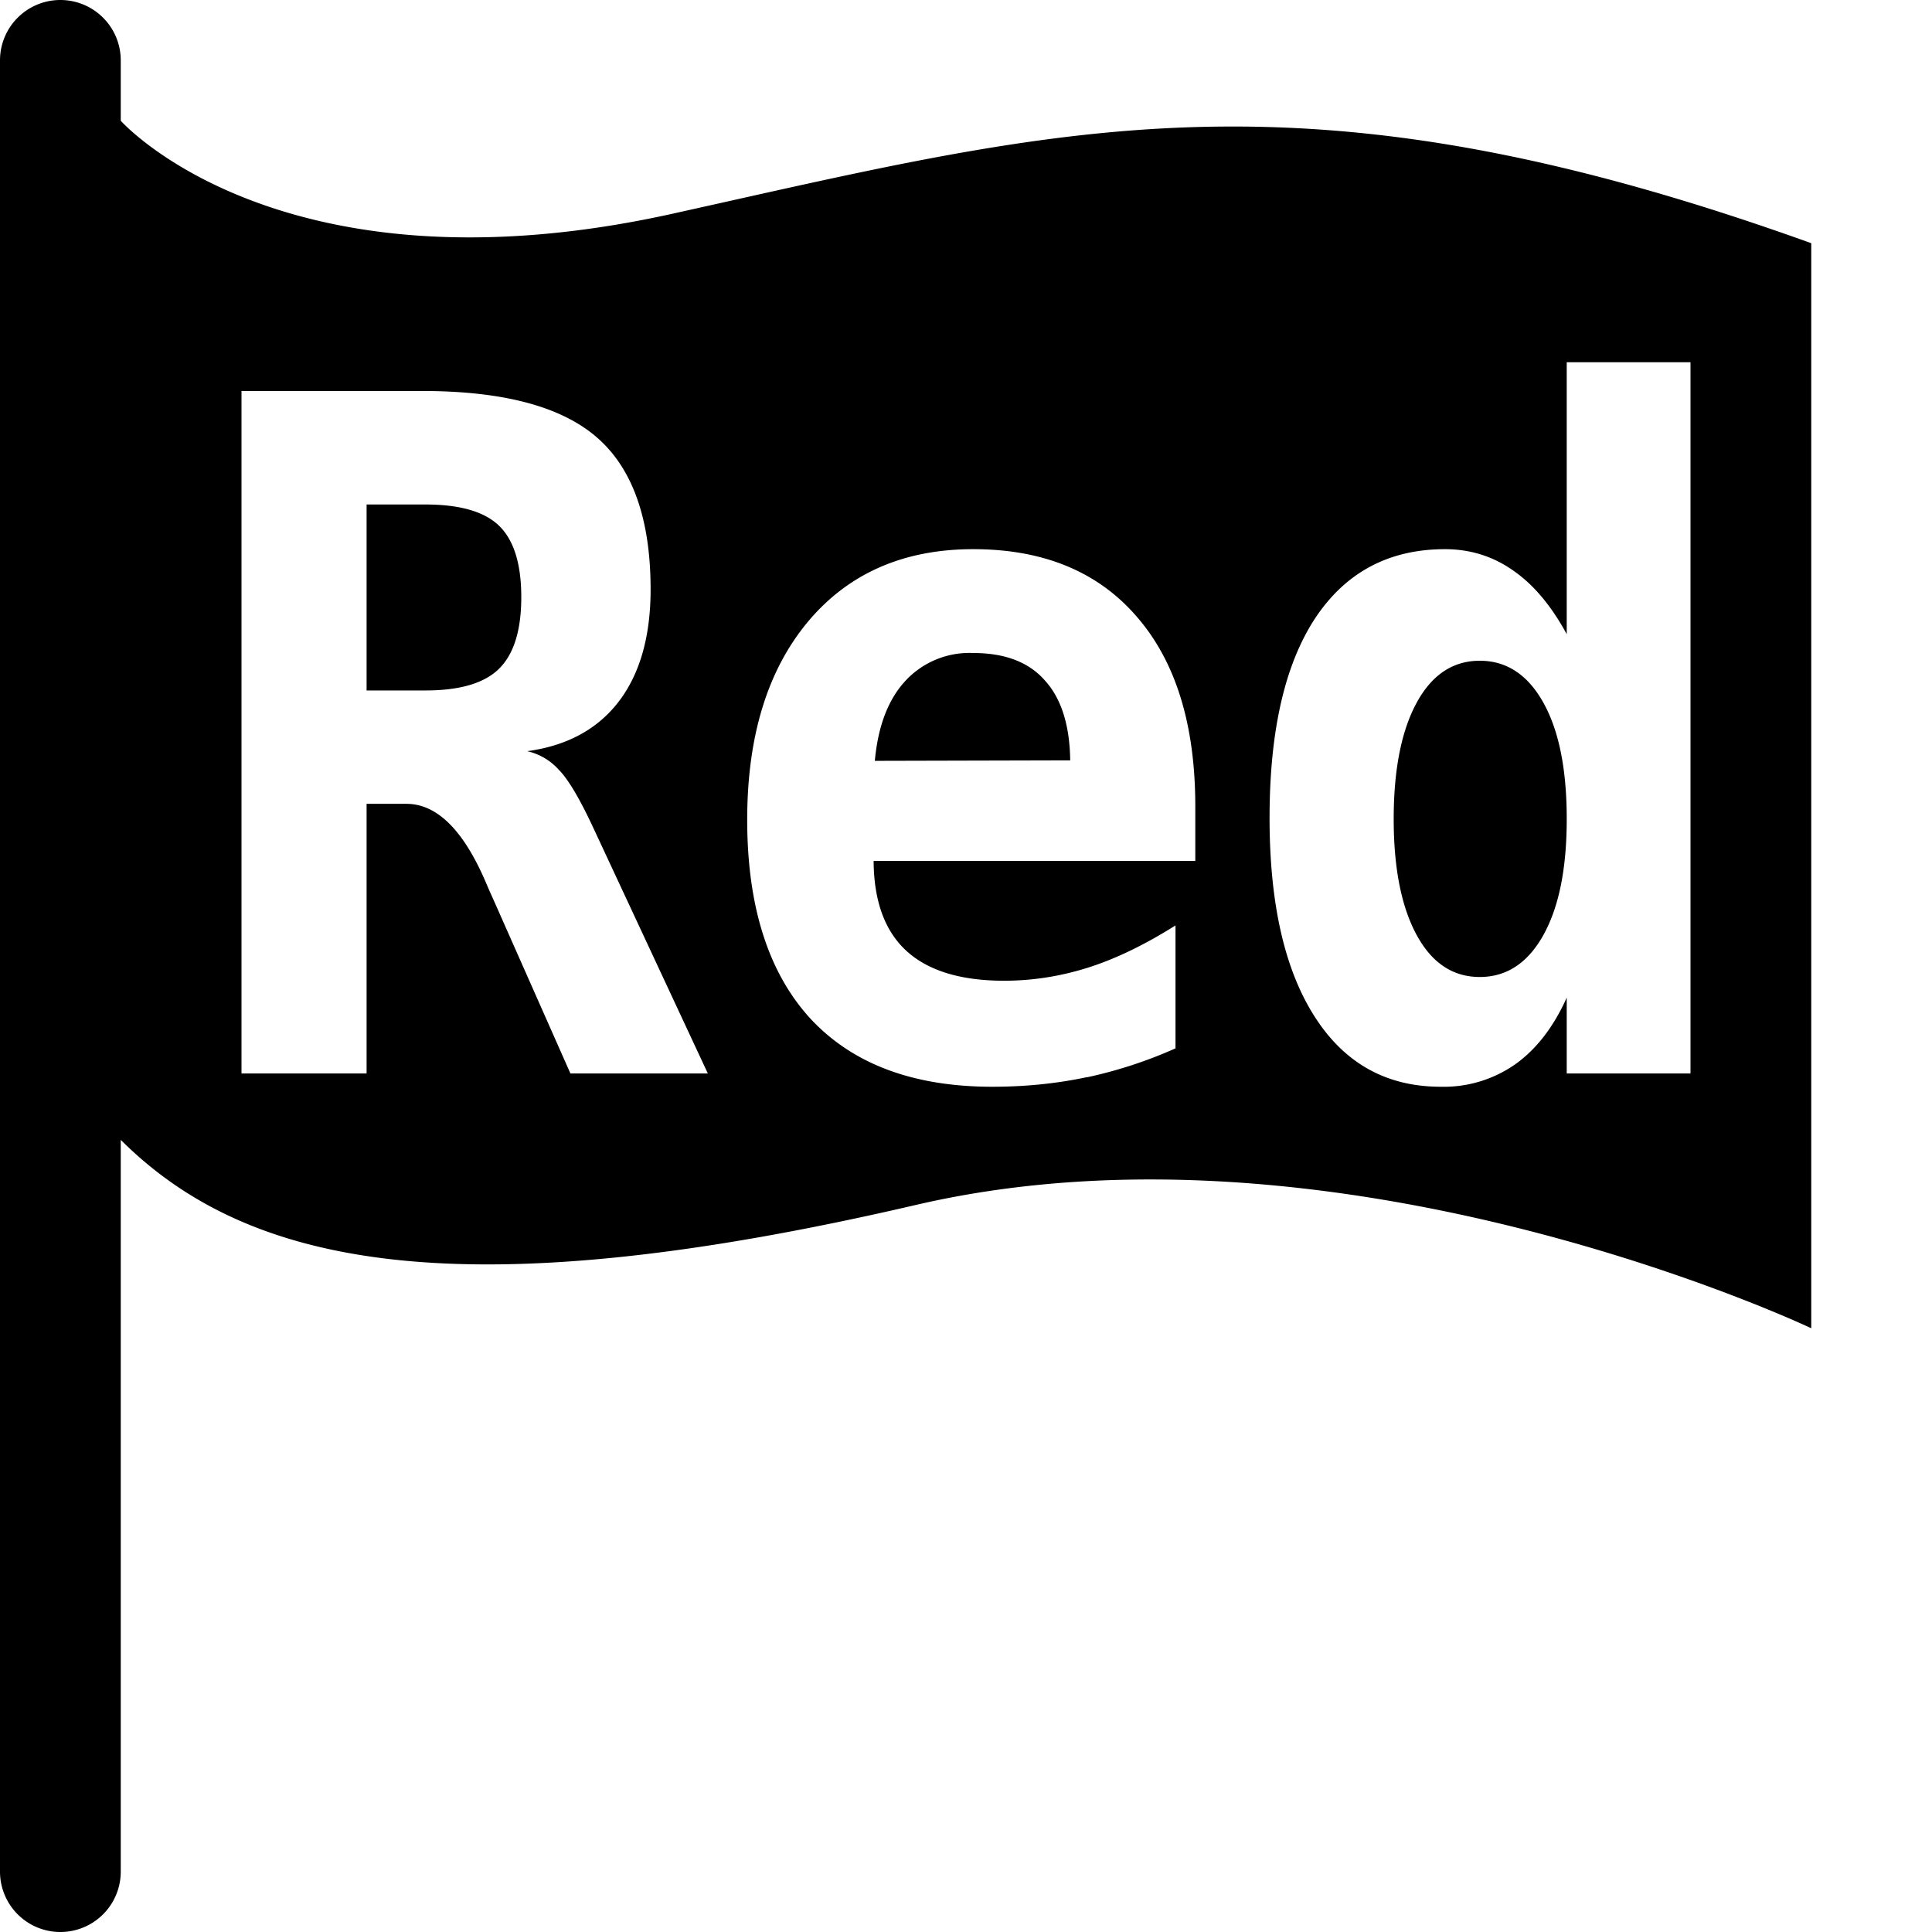<svg xmlns="http://www.w3.org/2000/svg" width="16" height="16" fill="currentColor" class="qi-2302" viewBox="0 0 16 16">
  <path d="M11.542 6.782c0 .409.064.729.19.961.126.232.3.348.523.348.222 0 .398-.116.527-.348.129-.232.193-.552.193-.961 0-.41-.064-.73-.193-.962-.129-.232-.305-.348-.527-.348-.222 0-.397.116-.523.348-.126.232-.19.553-.19.962ZM3.036 5.718v-1.54h.488c.285 0 .489.059.61.177.122.119.183.316.183.59 0 .276-.062.474-.186.595-.122.119-.324.178-.607.178h-.488Zm5.617-.083c.136.149.206.37.21.662l-1.618.004c.026-.285.109-.505.25-.659a.722.722 0 0 1 .565-.234c.262 0 .46.075.593.227Z"/>
  <path d="M.5 0a.5.5 0 0 0-.5.5v15a.5.5 0 0 0 1 0V9.44c1.05 1.046 2.8 1.419 6.584.539C11.119 9.157 15 11 15 11V2.014c-4.033-1.45-5.997-1.012-9-.34l-.426.095C2.323 2.49 1 1 1 1V.5A.5.5 0 0 0 .5 0Zm12.475 5.252V3H14v5.89h-1.025v-.628c-.11.245-.253.429-.428.553a1.03 1.03 0 0 1-.615.185c-.45 0-.798-.194-1.046-.583-.248-.389-.372-.936-.372-1.643 0-.717.125-1.267.375-1.65.253-.384.613-.576 1.078-.576.21 0 .4.06.566.178.168.116.315.292.442.526ZM4.633 6.38c.077.081.171.24.281.477l.948 2.033H4.724l-.632-1.427a7.013 7.013 0 0 1-.073-.166c-.185-.427-.403-.64-.653-.64h-.33V8.89H2V3.238h1.496c.674 0 1.157.13 1.45.387.294.257.442.676.442 1.256 0 .389-.088.698-.263.928-.176.23-.429.367-.759.412a.497.497 0 0 1 .267.16Zm4.371 2.54c-.248.053-.51.08-.786.08-.658 0-1.161-.19-1.51-.568-.346-.38-.52-.929-.52-1.643 0-.691.168-1.238.502-1.639.335-.401.792-.602 1.37-.602.582 0 1.034.187 1.355.56.323.372.484.895.484 1.571v.451H7.235c.002.333.093.582.273.746.18.164.45.246.808.246.236 0 .47-.037.699-.11.229-.073.469-.19.72-.348v1.018a3.702 3.702 0 0 1-.73.239Z"/>
</svg>